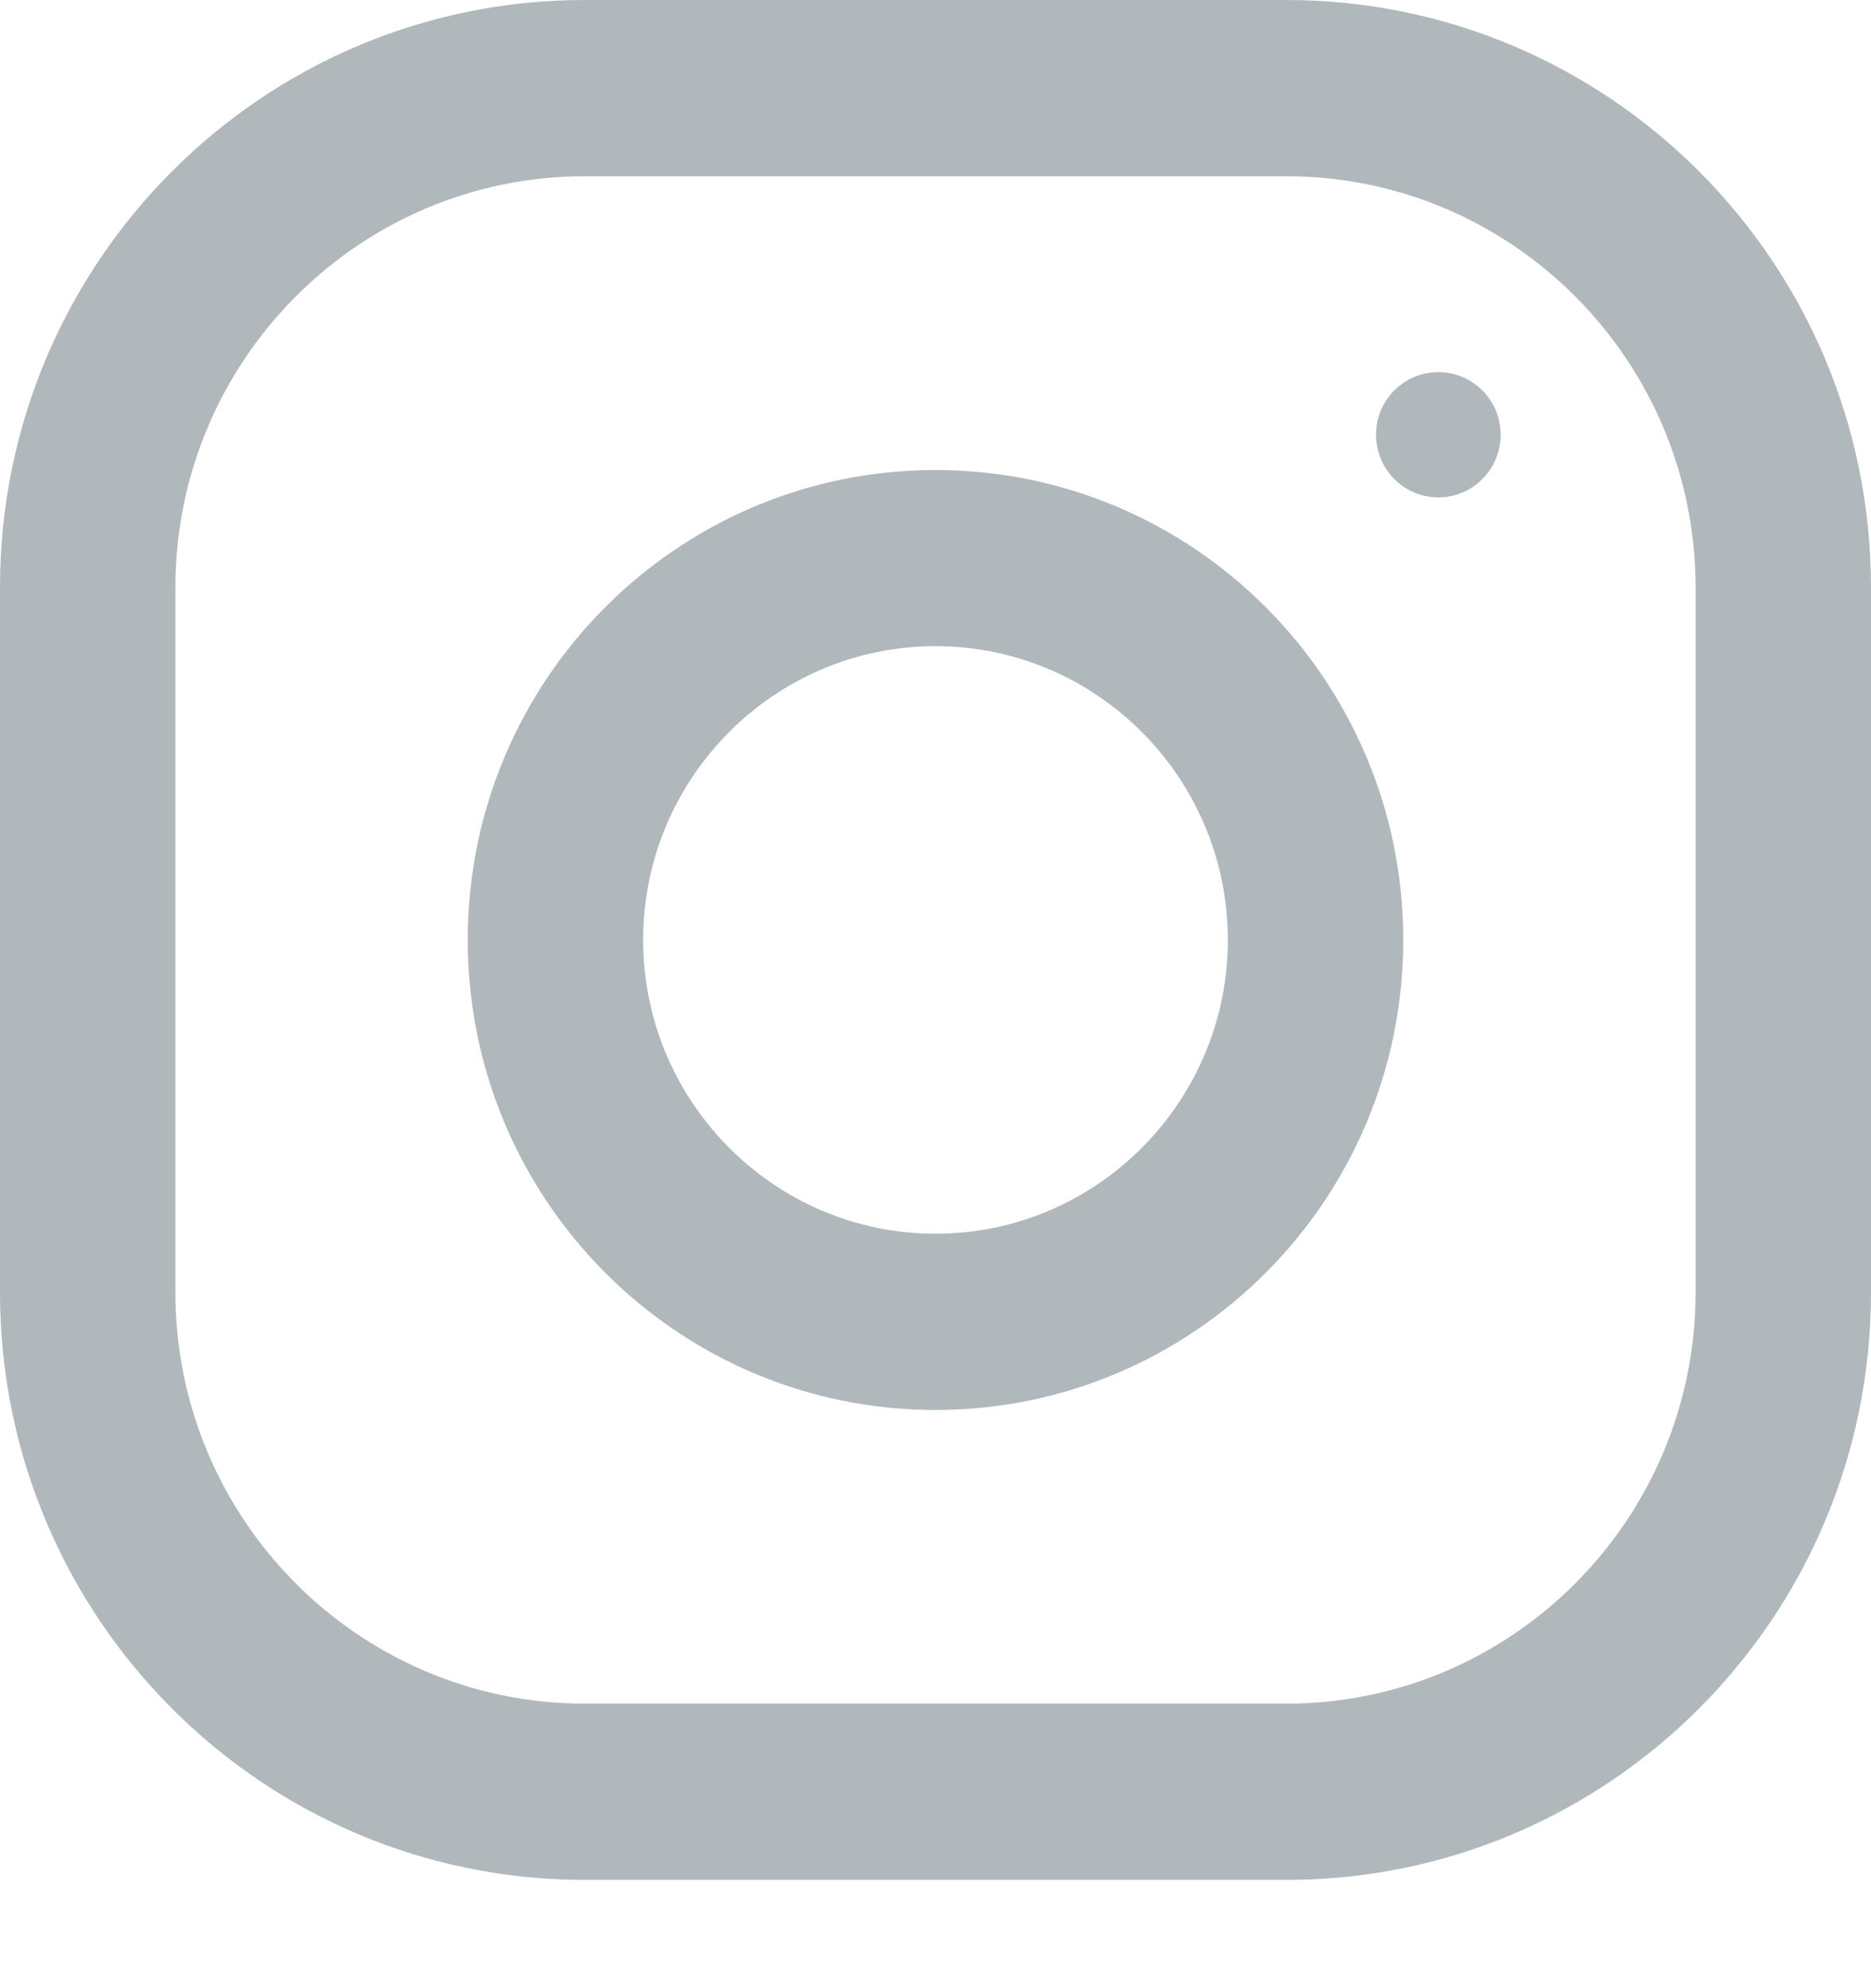 <svg xmlns="http://www.w3.org/2000/svg" width="16" height="17" viewBox="0 0 16 17" fill="none">
  <path fill-rule="evenodd" clip-rule="evenodd" d="M5 0H11C13.761 0 16 2.249 16 5.023V11.051C16 13.825 13.761 16.074 11 16.074H5C2.239 16.074 0 13.825 0 11.051V5.023C0 2.249 2.239 0 5 0ZM11 14.567C12.93 14.567 14.5 12.99 14.5 11.051V5.023C14.5 3.084 12.93 1.507 11 1.507H5C3.07 1.507 1.5 3.084 1.5 5.023V11.051C1.5 12.99 3.07 14.567 5 14.567H11ZM4 8.037C4 5.818 5.791 4.019 8 4.019C10.209 4.019 12 5.818 12 8.037C12 10.256 10.209 12.056 8 12.056C5.791 12.056 4 10.256 4 8.037ZM5.5 8.037C5.5 9.421 6.622 10.549 8 10.549C9.378 10.549 10.5 9.421 10.5 8.037C10.5 6.652 9.378 5.525 8 5.525C6.622 5.525 5.5 6.652 5.5 8.037ZM12.833 3.717C12.833 4.013 12.594 4.253 12.3 4.253C12.006 4.253 11.767 4.013 11.767 3.717C11.767 3.421 12.006 3.182 12.3 3.182C12.594 3.182 12.833 3.421 12.833 3.717Z" fill="#B0B8BC"/>
</svg>